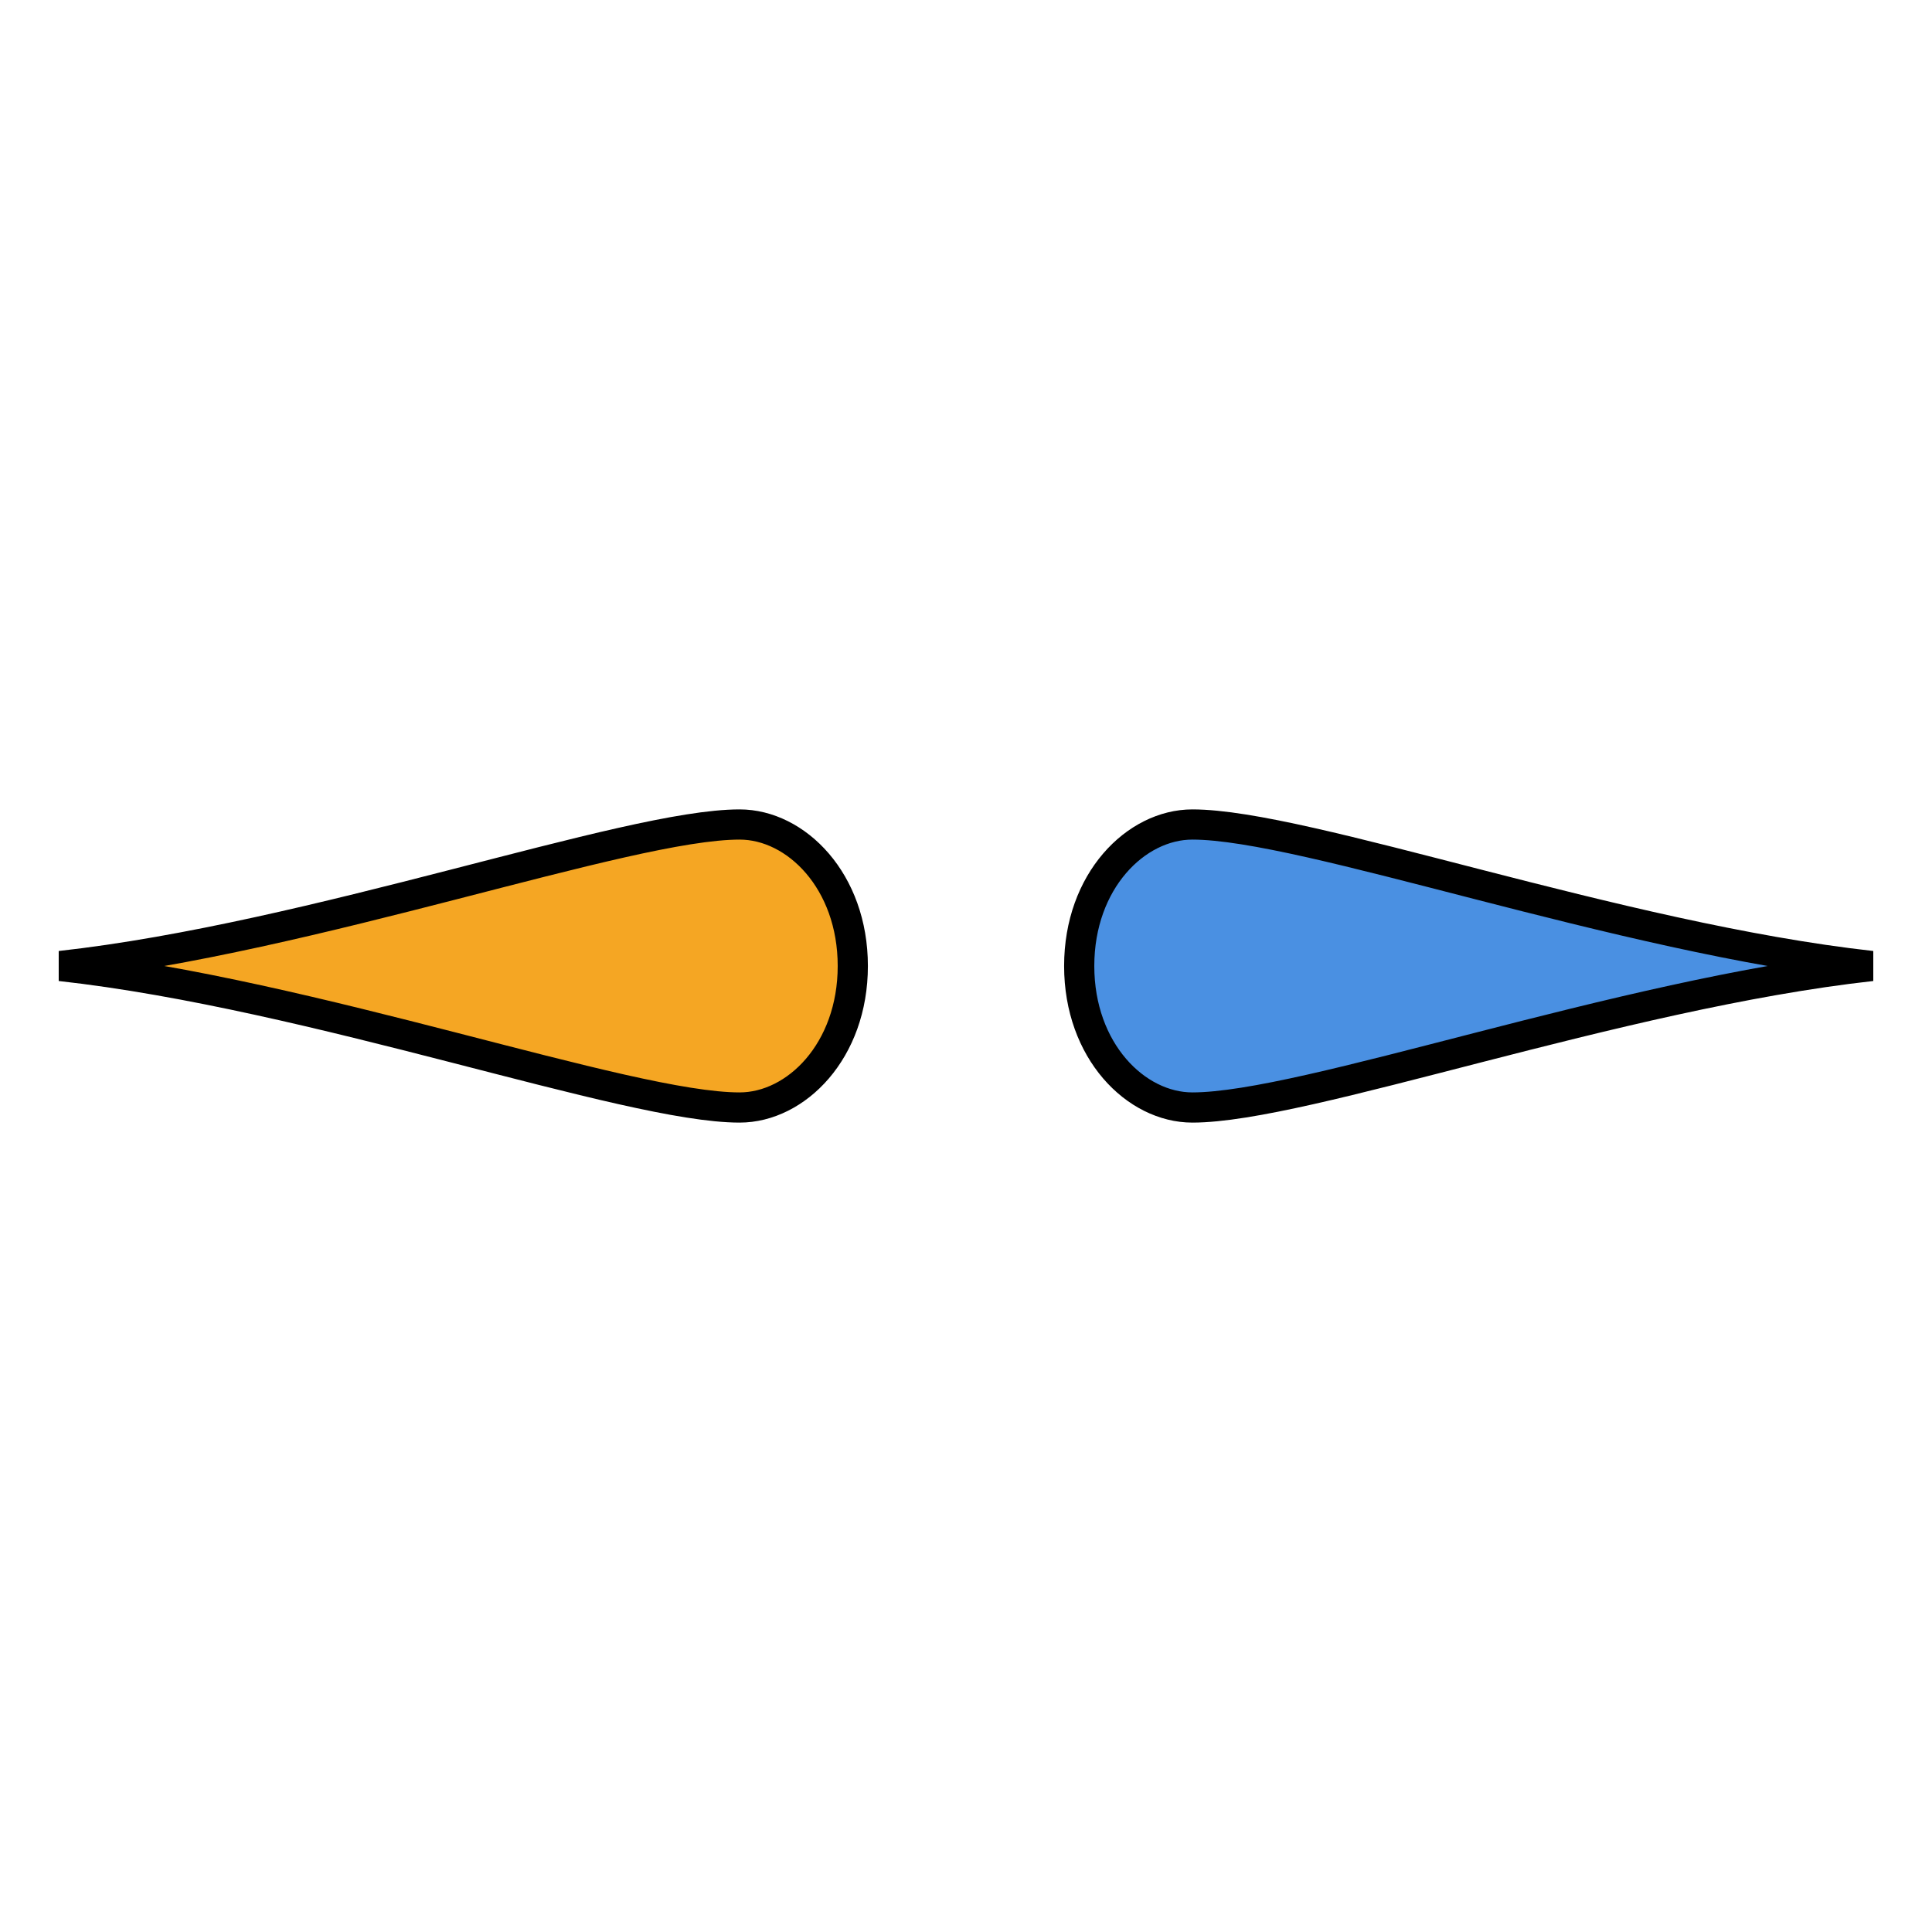 <svg style="height: 512px; width: 512px;"
	xmlns="http://www.w3.org/2000/svg" viewBox="0 0 512 512">
	<defs>
		<filter id="shadow-3" height="300%" width="300%" x="-100%" y="-100%">
			<feFlood flood-color="rgba(245, 166, 35, 1)" result="flood"></feFlood>
			<feComposite in="flood" in2="SourceGraphic" operator="atop" result="composite"></feComposite>
			<feGaussianBlur in="composite" stdDeviation="15" result="blur"></feGaussianBlur>
			<feOffset dx="0" dy="0" result="offset"></feOffset>
			<feComposite in="SourceGraphic" in2="offset" operator="over"></feComposite>
		</filter>
		<filter id="shadow-4" height="300%" width="300%" x="-100%" y="-100%">
			<feFlood flood-color="rgba(74, 144, 226, 1)" result="flood"></feFlood>
			<feComposite in="flood" in2="SourceGraphic" operator="atop" result="composite"></feComposite>
			<feGaussianBlur in="composite" stdDeviation="15" result="blur"></feGaussianBlur>
			<feOffset dx="0" dy="0" result="offset"></feOffset>
			<feComposite in="SourceGraphic" in2="offset" operator="over"></feComposite>
		</filter>
	</defs>
	<g class="" style="" transform="translate(0,0)">
		<g>
			<path d="M196 218.5C166 218.5 83.5 248.5 16 256C83.5 263.5 166 293.5 196 293.5C211 293.5 226 278.5 226 256C226 233.5 211 218.5 196 218.5Z" class="" fill="#f5a623" fill-opacity="1" stroke="#000000" stroke-opacity="1" stroke-width="8" filter="url(#shadow-3)"></path>
			<path d="M316 218.5C301 218.5 286 233.5 286 256C286 278.5 301 293.5 316 293.5C346 293.5 428.5 263.5 496 256C428.5 248.5 346 218.5 316 218.5Z" class="selected" fill="#4a90e2" fill-opacity="1" stroke="#000000" stroke-opacity="1" stroke-width="8" filter="url(#shadow-4)"></path>
		</g>
	</g>
</svg>
